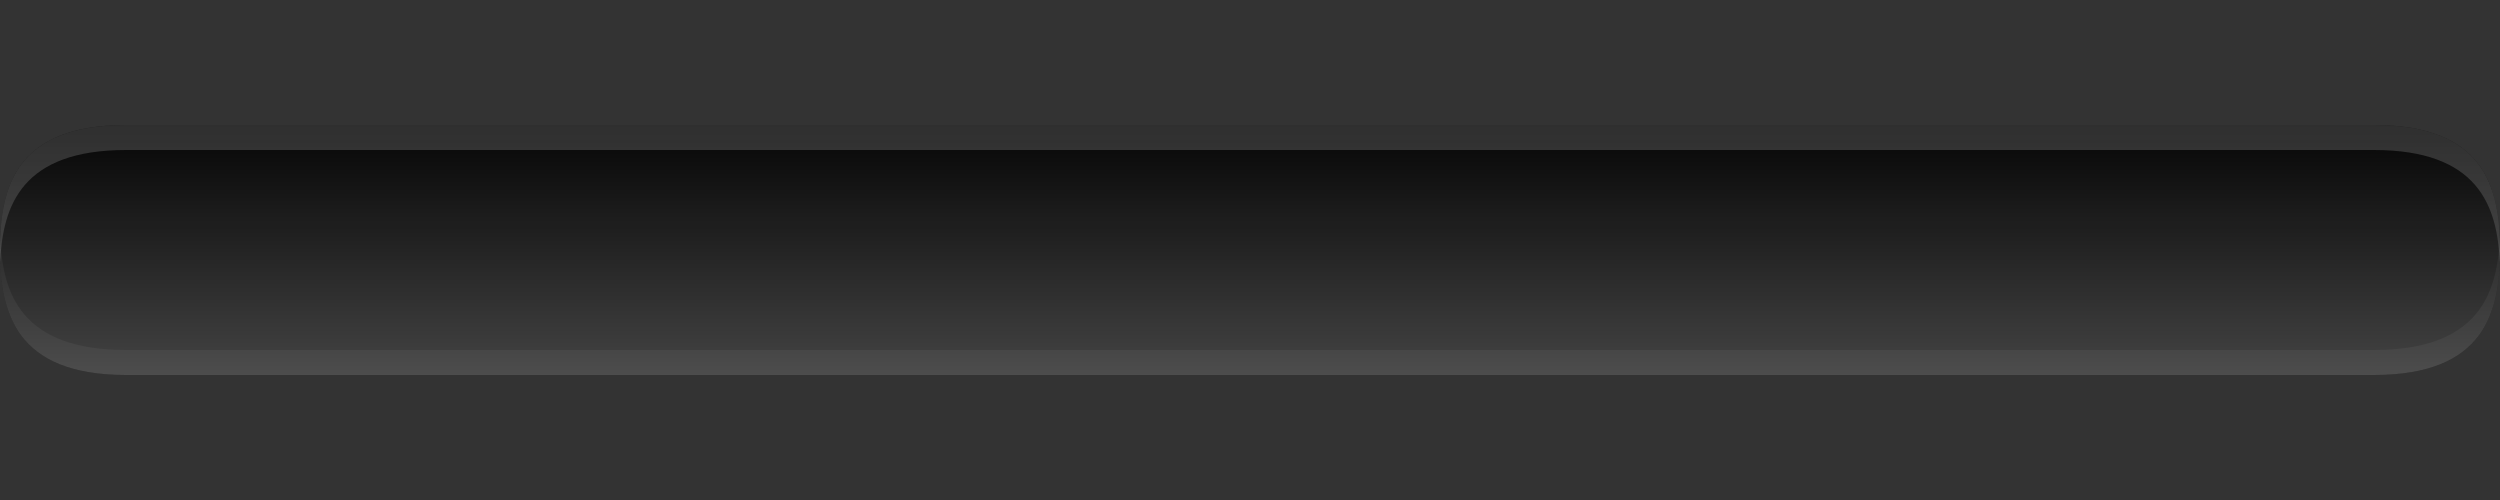 <?xml version="1.0" encoding="UTF-8"?>
<!DOCTYPE svg PUBLIC "-//W3C//DTD SVG 1.1 Tiny//EN" "http://www.w3.org/Graphics/SVG/1.1/DTD/svg11-tiny.dtd">
<svg baseProfile="tiny" height="20px" version="1.1" viewBox="0 0 100 20" width="100px" x="0px" xmlns="http://www.w3.org/2000/svg" xmlns:xlink="http://www.w3.org/1999/xlink" y="0px">
<rect x="0" y="0" width="100" height="20" fill="#333333" stroke="none"/>
<path d="M94.955,5H5.045C0.6,5,0,7.527,0,9.994C0,12.471,0.6,15,5.045,15h89.91C99.4,15,100,12.475,100,10.008  C100,7.533,99.4,5,94.955,5L94.955,5z" fill-opacity="0.9" stroke-opacity="0.9"/>
<path d="M94.955,5H5.045C0.6,5,0,7.527,0,9.994C0,12.471,0.6,15,5.045,15h89.91  C99.4,15,100,12.475,100,10.008C100,7.533,99.4,5,94.955,5L94.955,5z" fill="url(#SVGID_1_)" fill-opacity="0.25" stroke-opacity="0.25"/>
<path d="M5.045,6h89.91C99.1,6,99.9,8.203,99.99,10.508c0.006-0.166,0.01-0.333,0.01-0.5  C100,7.533,99.4,5,94.955,5H5.045C0.6,5,0,7.527,0,9.994c0,0.168,0.004,0.334,0.01,0.502C0.1,8.197,0.898,6,5.045,6z" fill="#6F6F6E" fill-opacity="0.4" stroke-opacity="0.4"/>
<path d="M5.045,14h89.91c4.145,0,4.945-2.202,5.035-4.506C99.996,9.66,100,9.826,100,9.992  C100,12.468,99.4,15,94.955,15H5.045C0.6,15,0,12.475,0,10.006c0-0.166,0.004-0.334,0.01-0.5C0.1,11.803,0.898,14,5.045,14z" fill="#FFFFFF" fill-opacity="0.05" stroke-opacity="0.05"/>
<rect fill="none" height="20" width="100"/>
<defs>
<linearGradient gradientUnits="userSpaceOnUse" id="SVGID_1_" x1="50.001" x2="50.001" y1="15" y2="5">
<stop offset="0" style="stop-color:#FFFFFF"/>
<stop offset="1" style="stop-color:#FFFFFF;stop-opacity:0"/>
</linearGradient>
</defs>
</svg>
